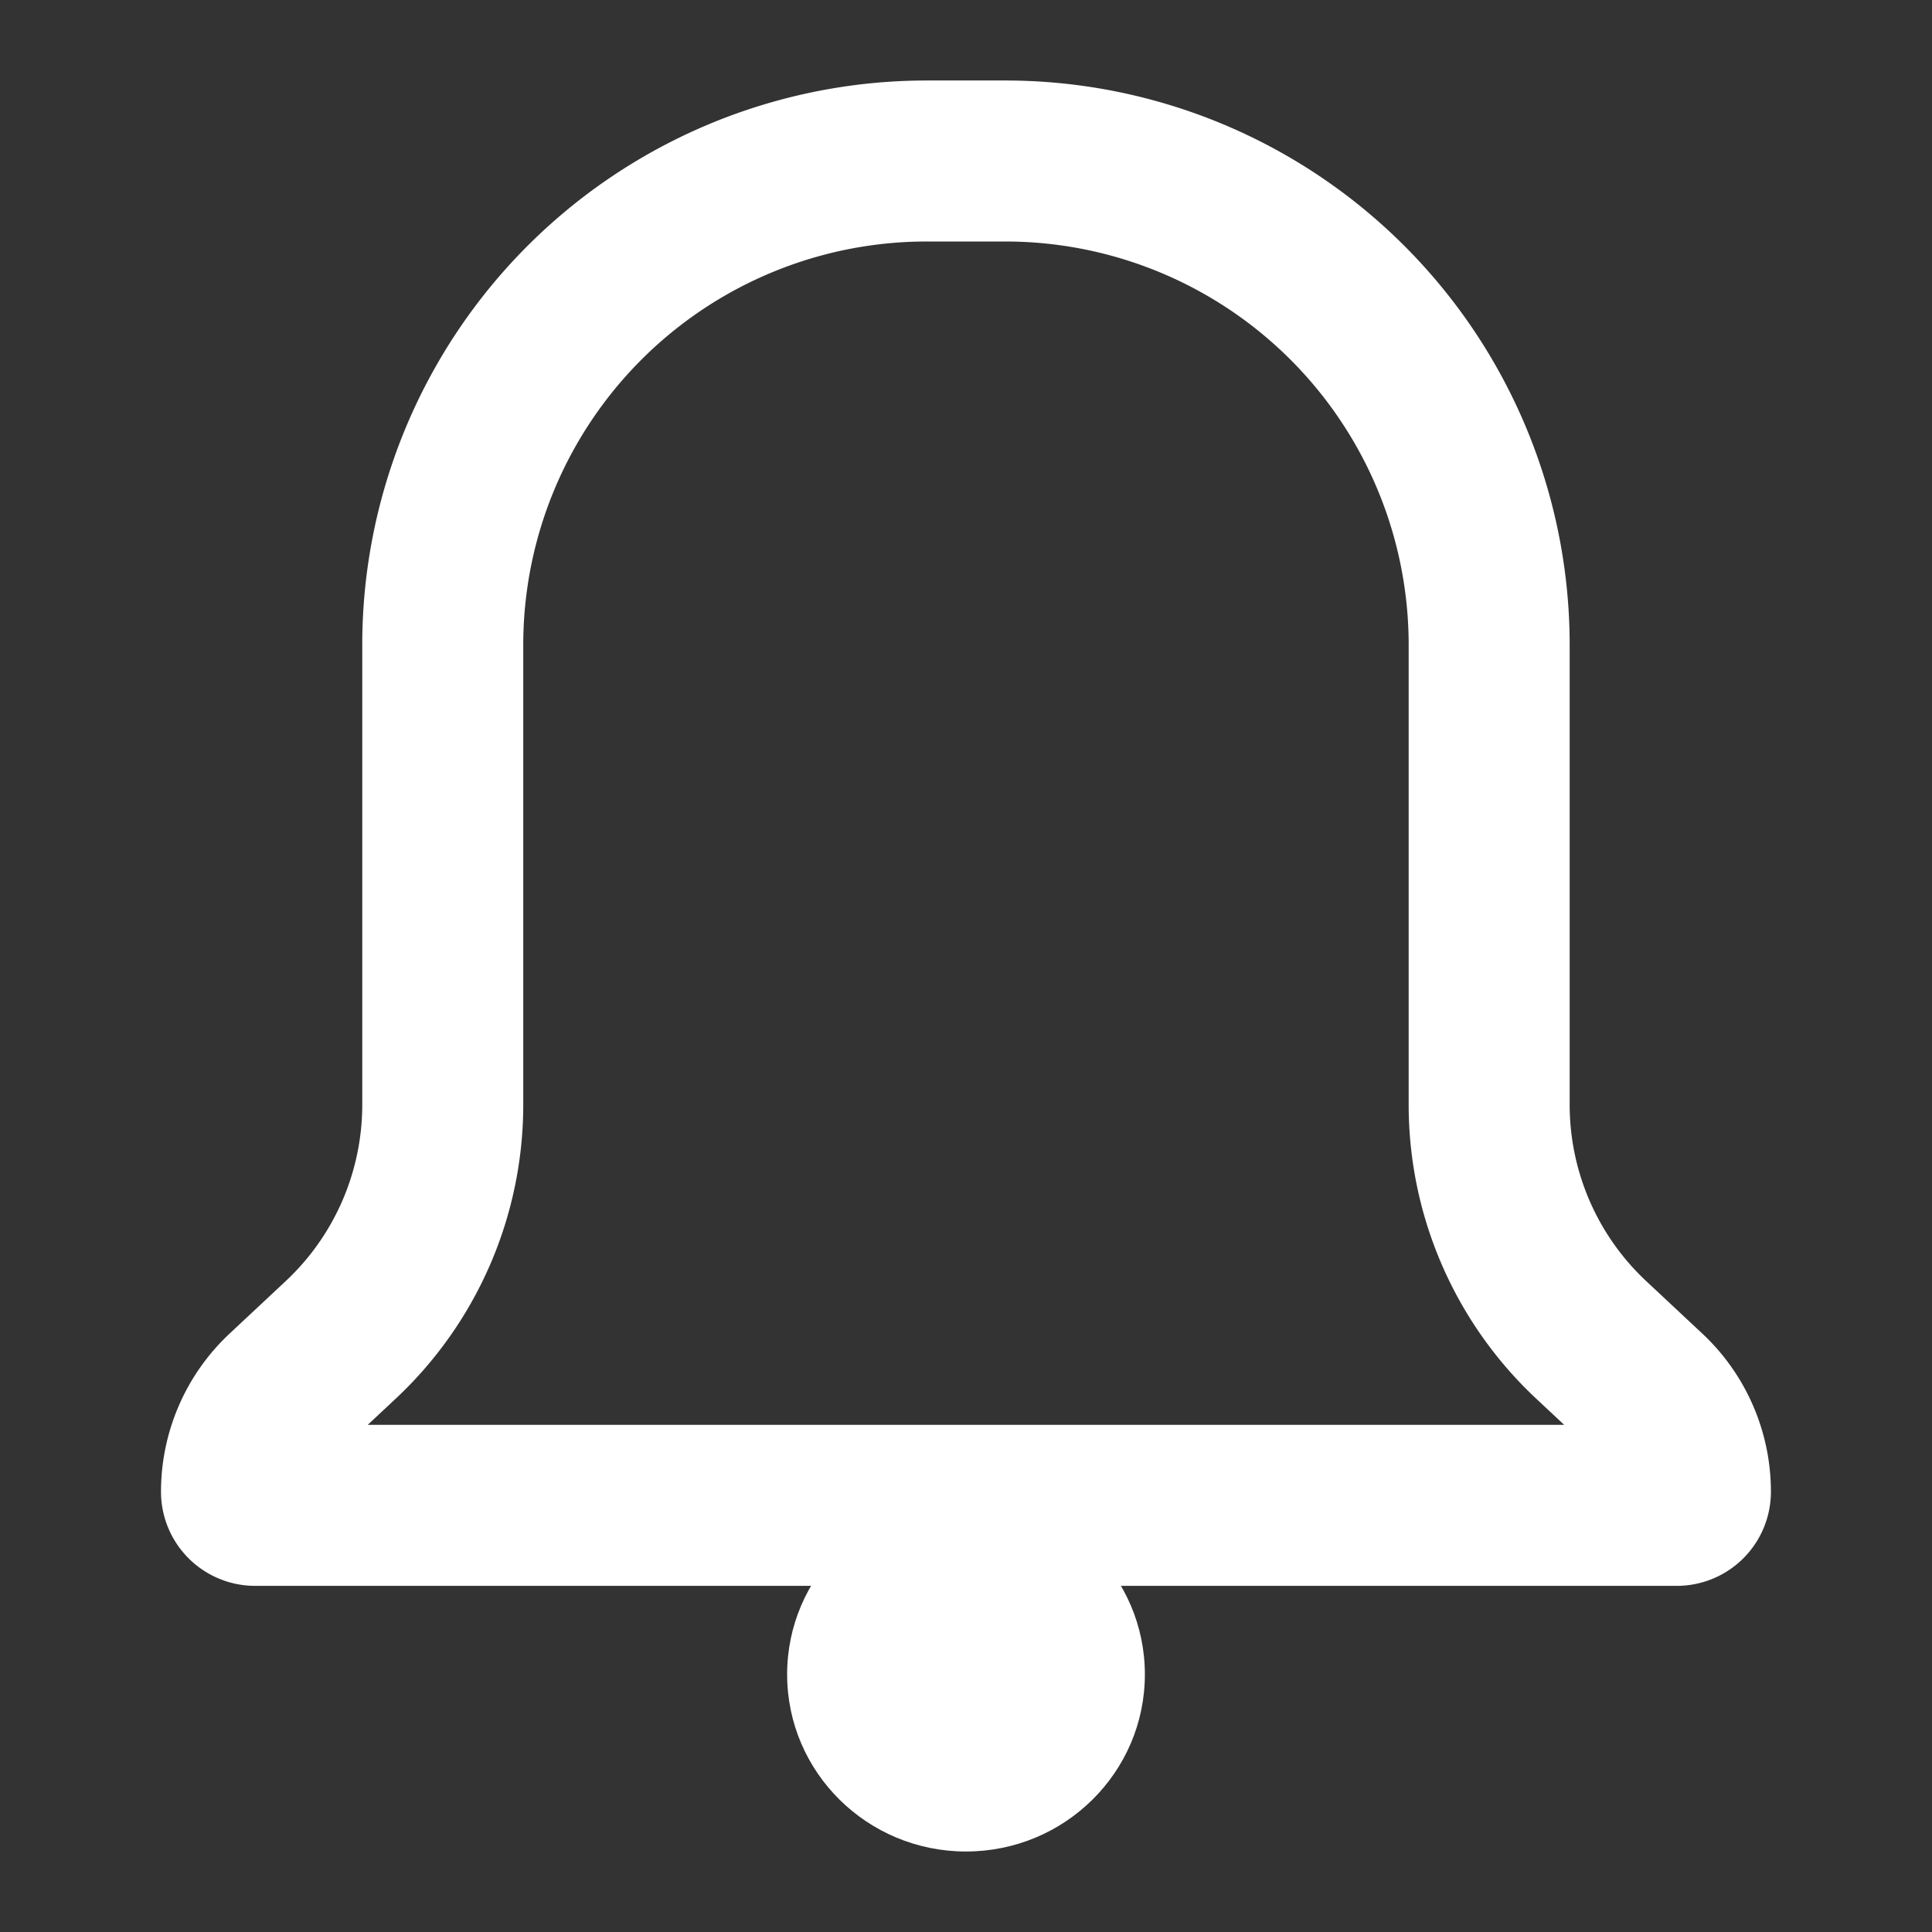 <svg width="24" height="24" viewBox="0 0 24 24" xmlns="http://www.w3.org/2000/svg"><rect x="0" y="0" width="24" height="24" fill="#333333" stroke="none"/><g transform="translate(2 1)" fill="none" fill-rule="evenodd"><path d="M1.169 17.7H18.83a.169.169 0 0 0 .169-.169c0-.468-.194-.916-.537-1.236l-.695-.65a4 4 0 0 1-1.268-2.922v-5.71A6.012 6.012 0 0 0 10.488 1h-.976A6.012 6.012 0 0 0 3.5 7.013v5.71a4 4 0 0 1-1.268 2.922l-.695.65c-.343.32-.537.768-.537 1.236 0 .093.076.169.169.169z" stroke="#fff" stroke-width="2"/><ellipse fill="#fff" cx="10" cy="19.8" rx="2.222" ry="2.2"/></g></svg>
